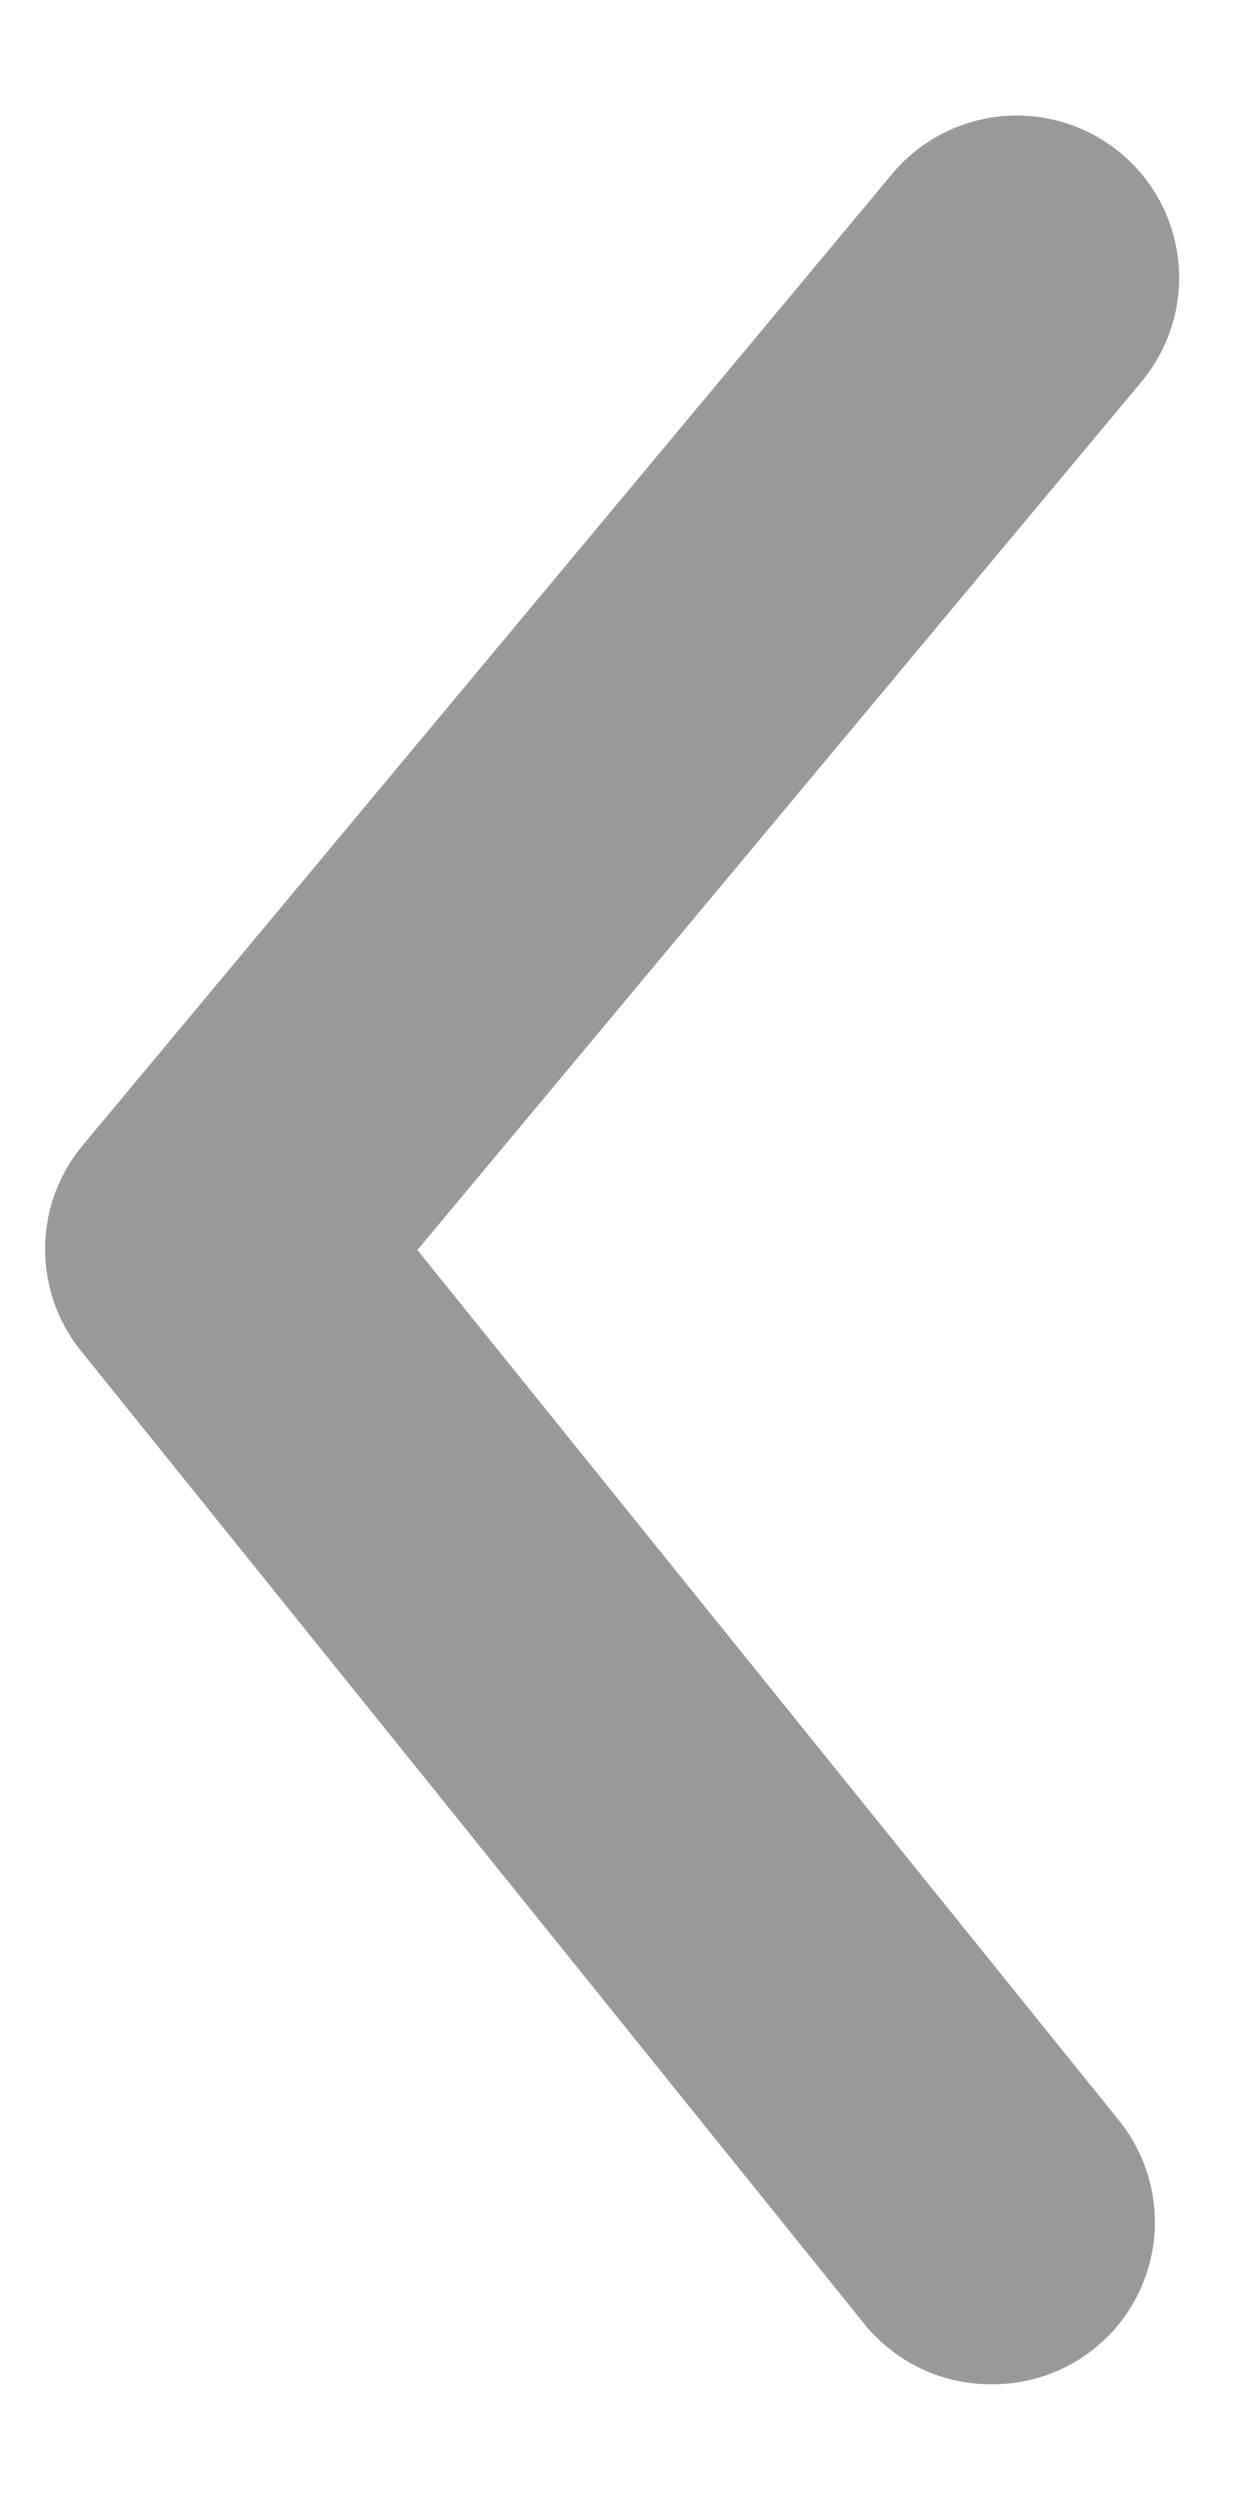 <svg width="9" height="18" viewBox="0 0 9 18" fill="none" xmlns="http://www.w3.org/2000/svg">
<path d="M7.135 17.167C6.961 17.167 6.789 17.129 6.631 17.054C6.474 16.979 6.335 16.87 6.225 16.735L0.59 9.735C0.418 9.526 0.325 9.264 0.325 8.994C0.325 8.724 0.418 8.462 0.59 8.253L6.423 1.253C6.621 1.015 6.906 0.865 7.214 0.837C7.523 0.808 7.83 0.904 8.068 1.102C8.307 1.3 8.456 1.584 8.485 1.893C8.513 2.201 8.418 2.508 8.22 2.747L3.005 9L8.045 15.253C8.188 15.425 8.278 15.633 8.306 15.854C8.334 16.075 8.298 16.3 8.202 16.501C8.107 16.703 7.955 16.872 7.766 16.99C7.577 17.108 7.358 17.169 7.135 17.167Z" fill="#000" fill-opacity="0.4"/>
</svg>

